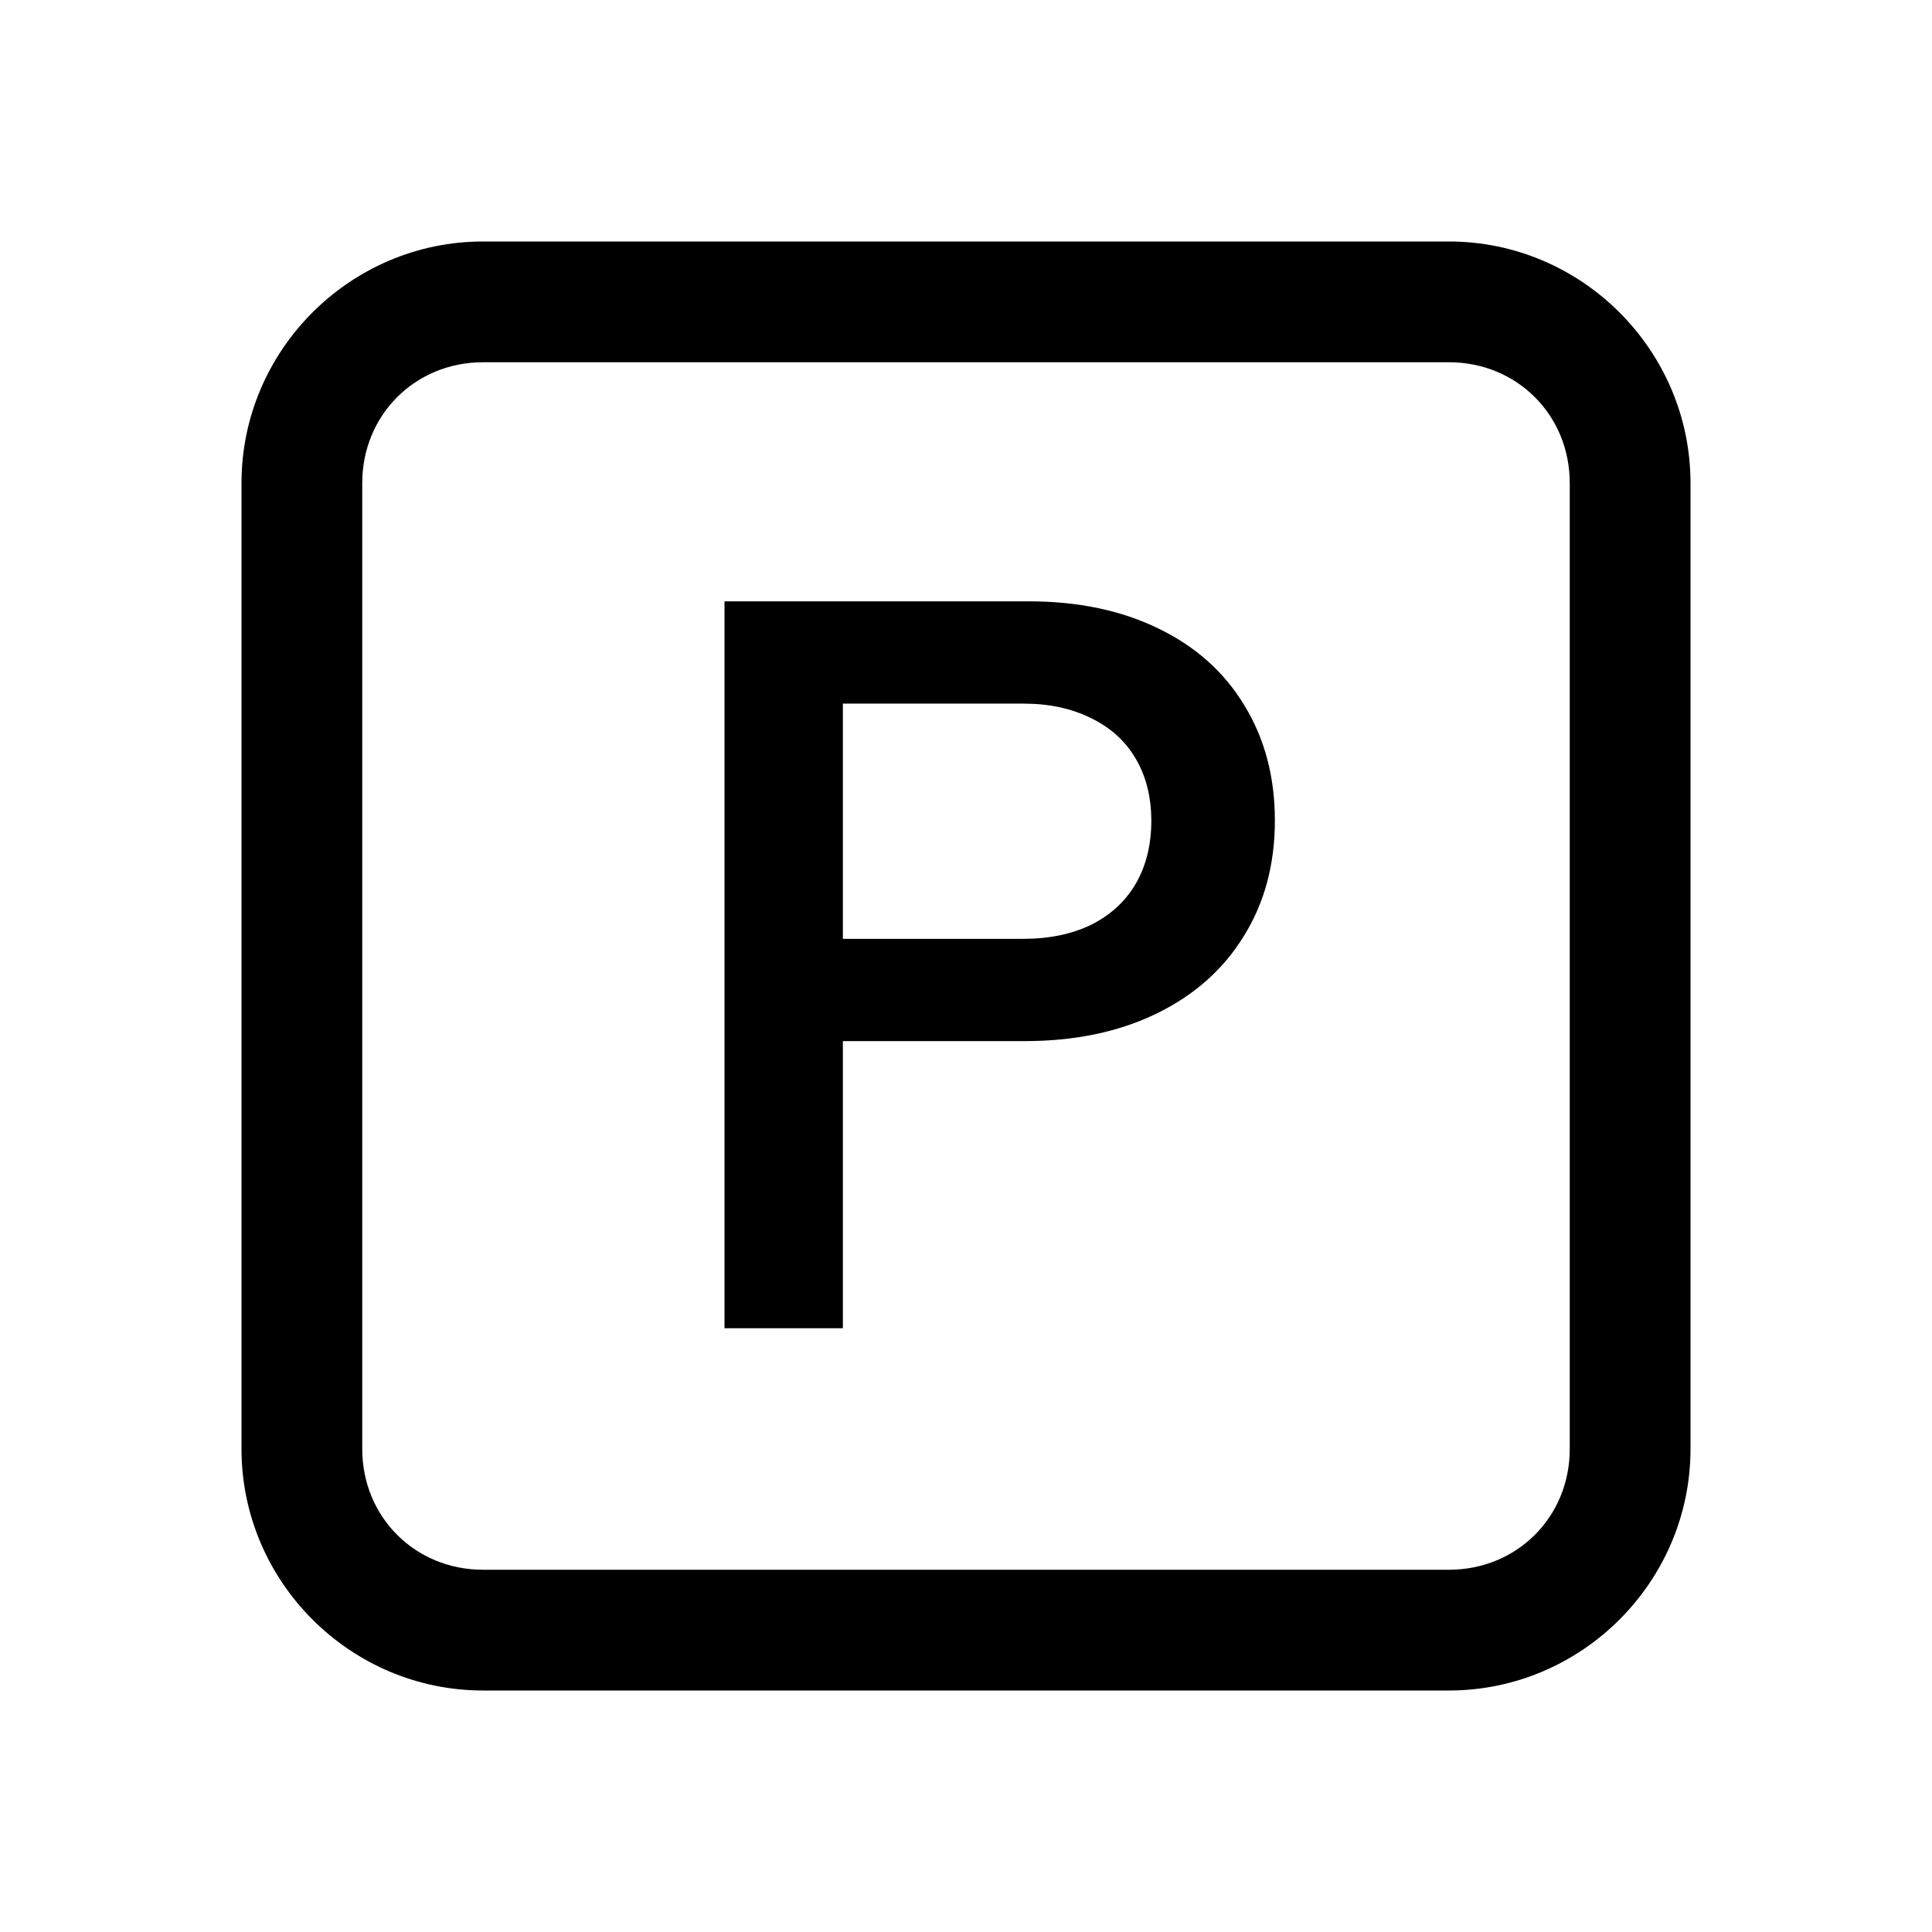 <svg xmlns="http://www.w3.org/2000/svg" width="1024px" height="1024px" viewBox="0 0 1024 1024">
  <path
    d="M 256 128 C 185.641 128 128 185.641 128 256 L 128 768 C 128 838.359 185.641 896 256 896 L 768 896 C 838.359 896 896 838.359 896 768 L 896 256 C 896 185.641 838.359 128 768 128 Z M 256 192 L 768 192 C 804.008 192 832 219.992 832 256 L 832 768 C 832 804.008 804.008 832 768 832 L 256 832 C 219.992 832 192 804.008 192 768 L 192 256 C 192 219.992 219.992 192 256 192 Z M 256 192 " />
  <path
    d="M 384 318.719 L 545.266 318.719 C 571.32 318.719 594.16 323.488 613.793 333.027 C 633.605 342.57 648.832 356.145 659.477 373.758 C 670.297 391.371 675.711 411.734 675.711 434.852 C 675.711 458.152 670.207 478.609 659.199 496.223 C 648.379 513.836 632.965 527.504 612.965 537.227 C 592.969 546.949 569.668 551.812 543.066 551.812 L 446.746 551.812 L 446.746 704 L 384 704 Z M 542.516 497.598 C 556.09 497.598 568.016 495.121 578.293 490.168 C 588.566 485.031 596.453 477.785 601.957 468.426 C 607.461 458.887 610.215 447.789 610.215 435.129 C 610.215 422.469 607.461 411.461 601.957 402.105 C 596.453 392.746 588.566 385.594 578.293 380.641 C 568.016 375.5 556.09 372.934 542.516 372.934 L 446.746 372.934 L 446.746 497.598 Z M 542.516 497.598 " />
</svg>